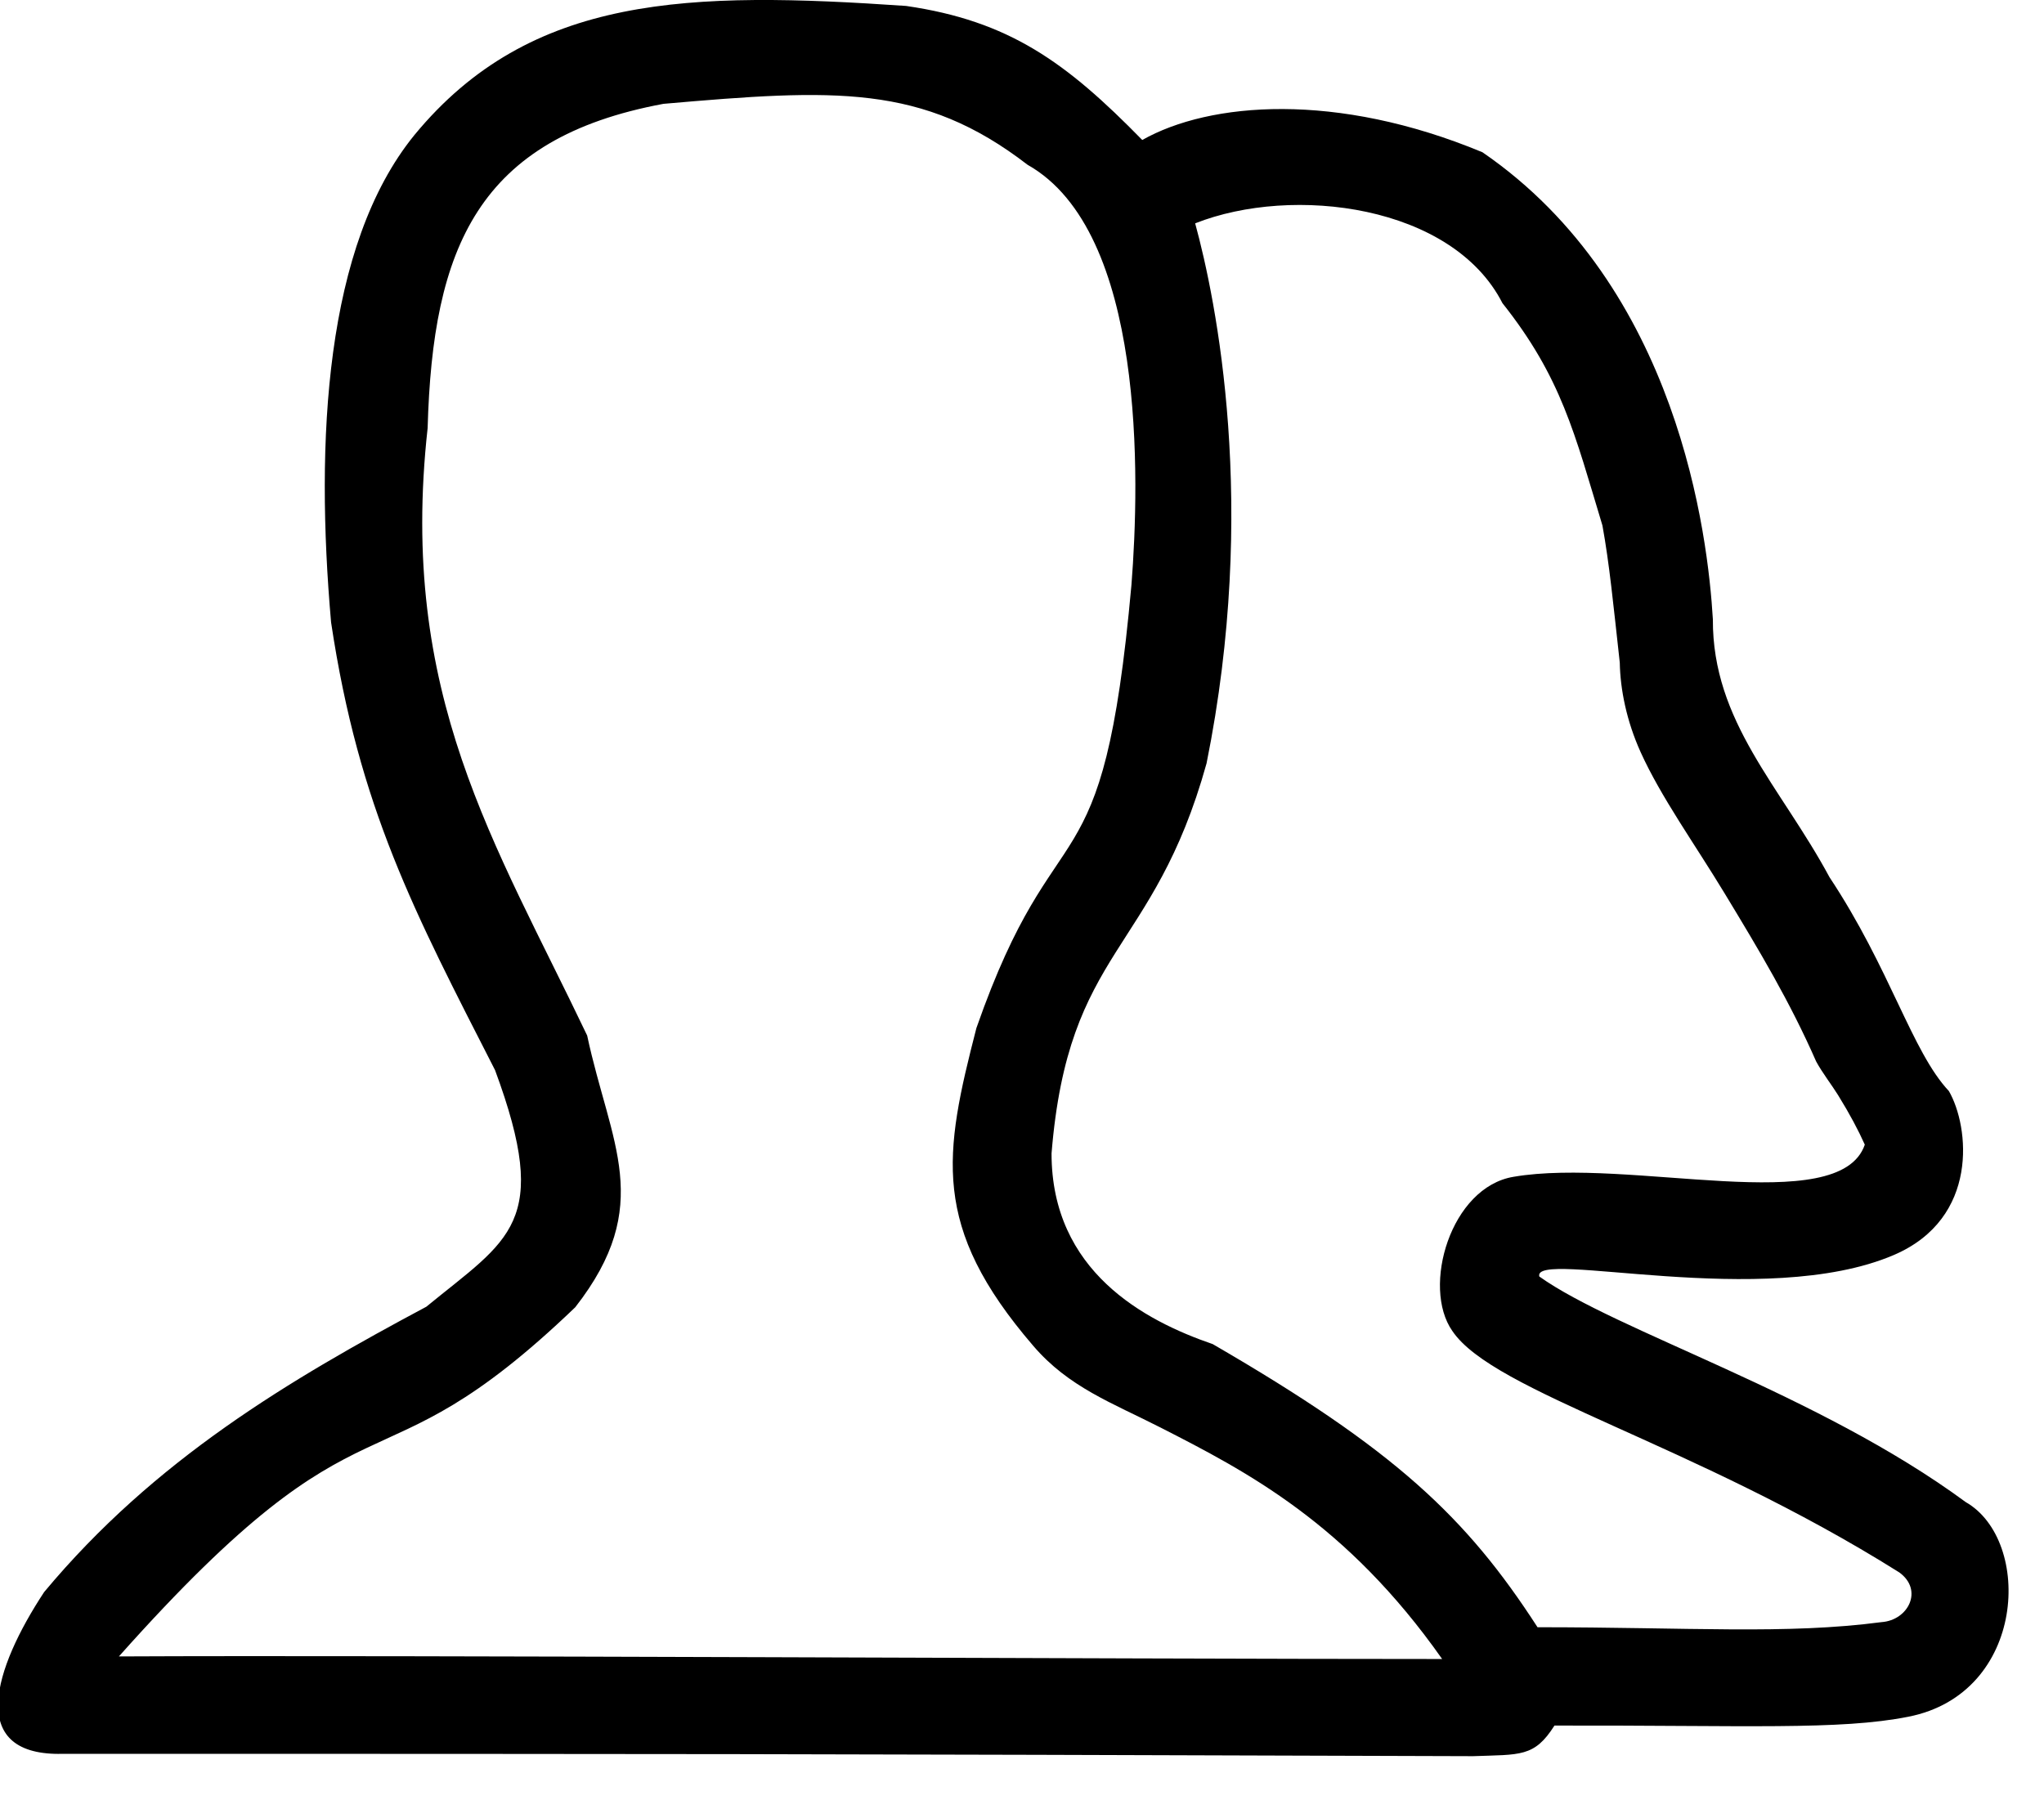 <svg width="42" height="37" viewBox="0 0 42 37" xmlns="http://www.w3.org/2000/svg">
  <path d="M1.211 36.046c-1.881 0-1.345-1.746-.304-3.326 2.271-2.725 5.041-4.362 7.853-5.864 1.701-1.396 2.581-1.704 1.412-4.863-1.657-3.245-2.797-5.386-3.369-9.203-.327-3.725-.13-7.747 1.71-10.012C10.905-.129 14.183-.181 18.618.122c2.117.307 3.288 1.154 4.853 2.755 1.387-.784 3.989-.996 6.99.252 4.033 2.767 4.633 7.886 4.735 9.598-.011 2.11 1.396 3.441 2.397 5.302 1.248 1.882 1.692 3.584 2.453 4.395.42.728.63 2.614-1.132 3.369-2.657 1.139-7.437-.126-7.284.442 1.57 1.121 5.726 2.4 8.76 4.635 1.379.786 1.252 3.934-1.176 4.412-1.408.281-3.35.174-7.273.182-.414.654-.703.593-1.673.629-14.86-.048-15.882-.048-29.056-.048zm1.232-2.003c5.919-.029 20.388.053 27.19.053-1.964-2.793-4.024-3.858-5.792-4.76-.984-.502-1.883-.826-2.611-1.678-2.109-2.452-1.835-3.932-1.167-6.529 1.669-4.775 2.595-2.551 3.186-9.109.171-2.176.294-7.263-2.134-8.633-2.162-1.666-3.963-1.559-7.482-1.253-3.813.709-4.743 2.952-4.846 6.664-.607 5.486 1.388 8.519 3.278 12.484.475 2.228 1.4 3.478-.245 5.585-4.225 4.054-4.137 1.293-9.376 7.175zm29.15-.6c3.126 0 5.119.152 7.068-.105.551-.038.867-.659.365-1.022-4.232-2.66-8.332-3.696-9.184-4.963-.633-.903-.035-2.957 1.262-3.168 2.375-.406 6.69.866 7.214-.66-.132-.294-.3-.614-.548-1.016-.128-.207-.32-.453-.451-.692-.537-1.225-1.167-2.277-1.875-3.446-.622-1.028-1.313-1.986-1.732-2.912-.29-.641-.419-1.291-.429-1.841-.135-1.218-.212-2.02-.356-2.817-.571-1.89-.843-3.044-2.055-4.571-1.03-2.018-4.302-2.434-6.314-1.64.431 1.574 1.299 5.819.234 11.099-1.093 3.931-2.841 3.781-3.185 8.016 0 2.422 1.91 3.438 3.312 3.919 3.741 2.169 5.209 3.552 6.674 5.819z" fill-rule="evenodd"/>
</svg>
